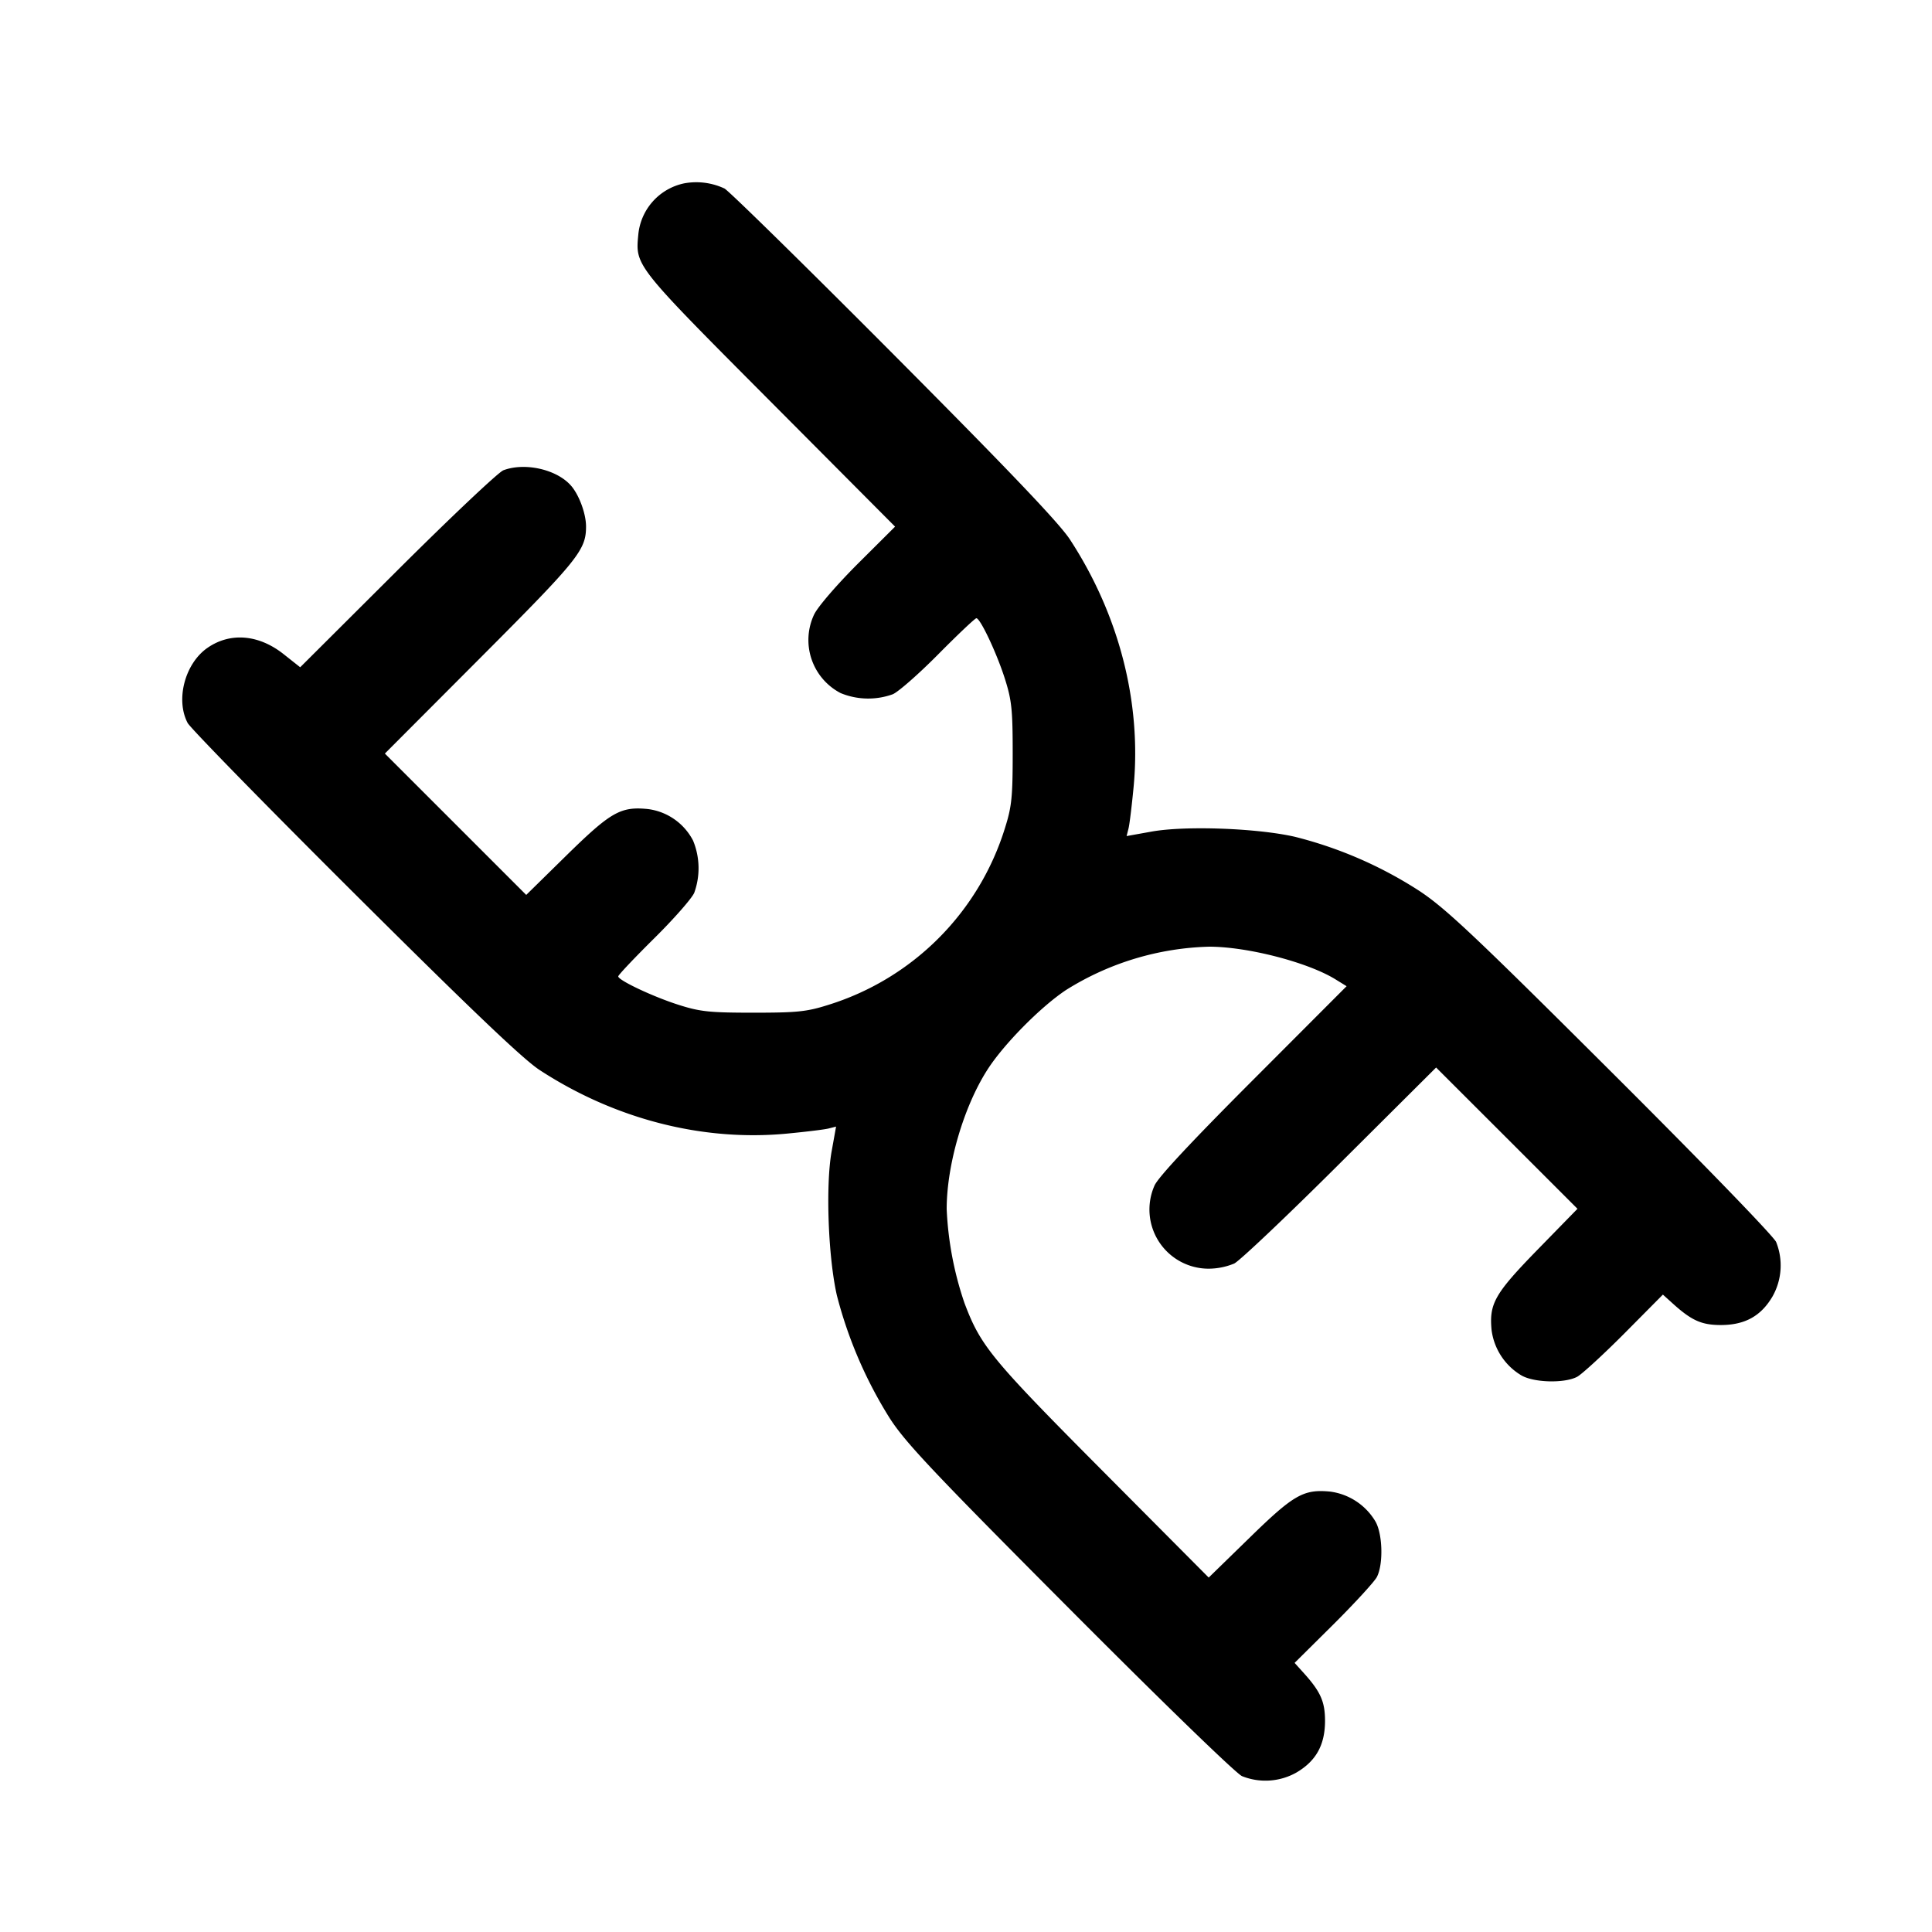 <svg width="24" height="24" fill="none" xmlns="http://www.w3.org/2000/svg"><path d="M8.497 2.278a.72.72 0 0 0-.568.639c-.037.386-.042.379 1.636 2.064l1.554 1.561-.461.459c-.261.261-.496.533-.544.631a.743.743 0 0 0 .329.978.899.899 0 0 0 .648.014c.071-.031.327-.256.568-.5.242-.244.453-.444.47-.444.049 0 .257.442.357.761.082.26.094.38.094.919 0 .538-.012.66-.094.92a3.332 3.332 0 0 1-2.206 2.206c-.26.082-.382.094-.92.094-.539 0-.659-.012-.919-.094-.319-.1-.761-.308-.761-.357 0-.017.2-.228.444-.47.244-.241.469-.497.5-.568a.899.899 0 0 0-.014-.648.736.736 0 0 0-.564-.393c-.337-.033-.459.037-1.008.575l-.501.492-.878-.878-.878-.878L5.969 8.17C7.186 6.95 7.28 6.833 7.28 6.54c0-.161-.089-.4-.192-.513-.179-.198-.57-.285-.835-.185-.062.024-.655.584-1.318 1.245L3.729 8.289l-.206-.163c-.308-.244-.661-.274-.943-.08-.282.193-.402.645-.249.935.035.065.969 1.021 2.076 2.123 1.449 1.442 2.092 2.055 2.296 2.188.933.609 2.023.89 3.073.79.231-.022.463-.05.515-.063l.095-.024-.056.312c-.075.423-.042 1.312.066 1.785a5.4 5.4 0 0 0 .66 1.531c.196.302.542.669 2.238 2.371 1.146 1.151 2.061 2.038 2.135 2.07a.783.783 0 0 0 .674-.044c.245-.143.356-.343.357-.64 0-.248-.057-.371-.286-.621l-.092-.102.482-.478c.265-.264.507-.528.539-.587.084-.159.073-.545-.02-.697a.77.77 0 0 0-.56-.366c-.331-.031-.452.038-1.002.575l-.506.493-1.321-1.328c-1.382-1.39-1.512-1.548-1.714-2.085a4.173 4.173 0 0 1-.22-1.164c0-.549.21-1.269.505-1.73.2-.314.66-.781.978-.992a3.515 3.515 0 0 1 1.777-.538c.477 0 1.227.194 1.57.406l.138.085-1.163 1.165c-.774.775-1.183 1.214-1.224 1.313a.735.735 0 0 0 .679 1.031.84.84 0 0 0 .312-.064c.07-.035.663-.597 1.318-1.25l1.19-1.185.878.877.878.878-.493.505c-.536.55-.605.672-.574 1.002a.77.77 0 0 0 .366.56c.152.093.538.104.697.02.059-.032.323-.274.587-.539l.478-.482.102.092c.25.229.373.286.621.286.297-.001.497-.112.64-.357a.783.783 0 0 0 .044-.674c-.032-.073-.916-.986-2.05-2.116-1.694-1.689-2.052-2.026-2.378-2.243a5.148 5.148 0 0 0-1.55-.675c-.467-.107-1.359-.14-1.779-.065l-.312.056.024-.095c.013-.052.041-.284.063-.515.1-1.05-.181-2.14-.79-3.073-.133-.204-.746-.847-2.188-2.296C10.002 3.3 9.055 2.371 9 2.342a.826.826 0 0 0-.503-.064" fill-rule="evenodd" fill="#000"/></svg>